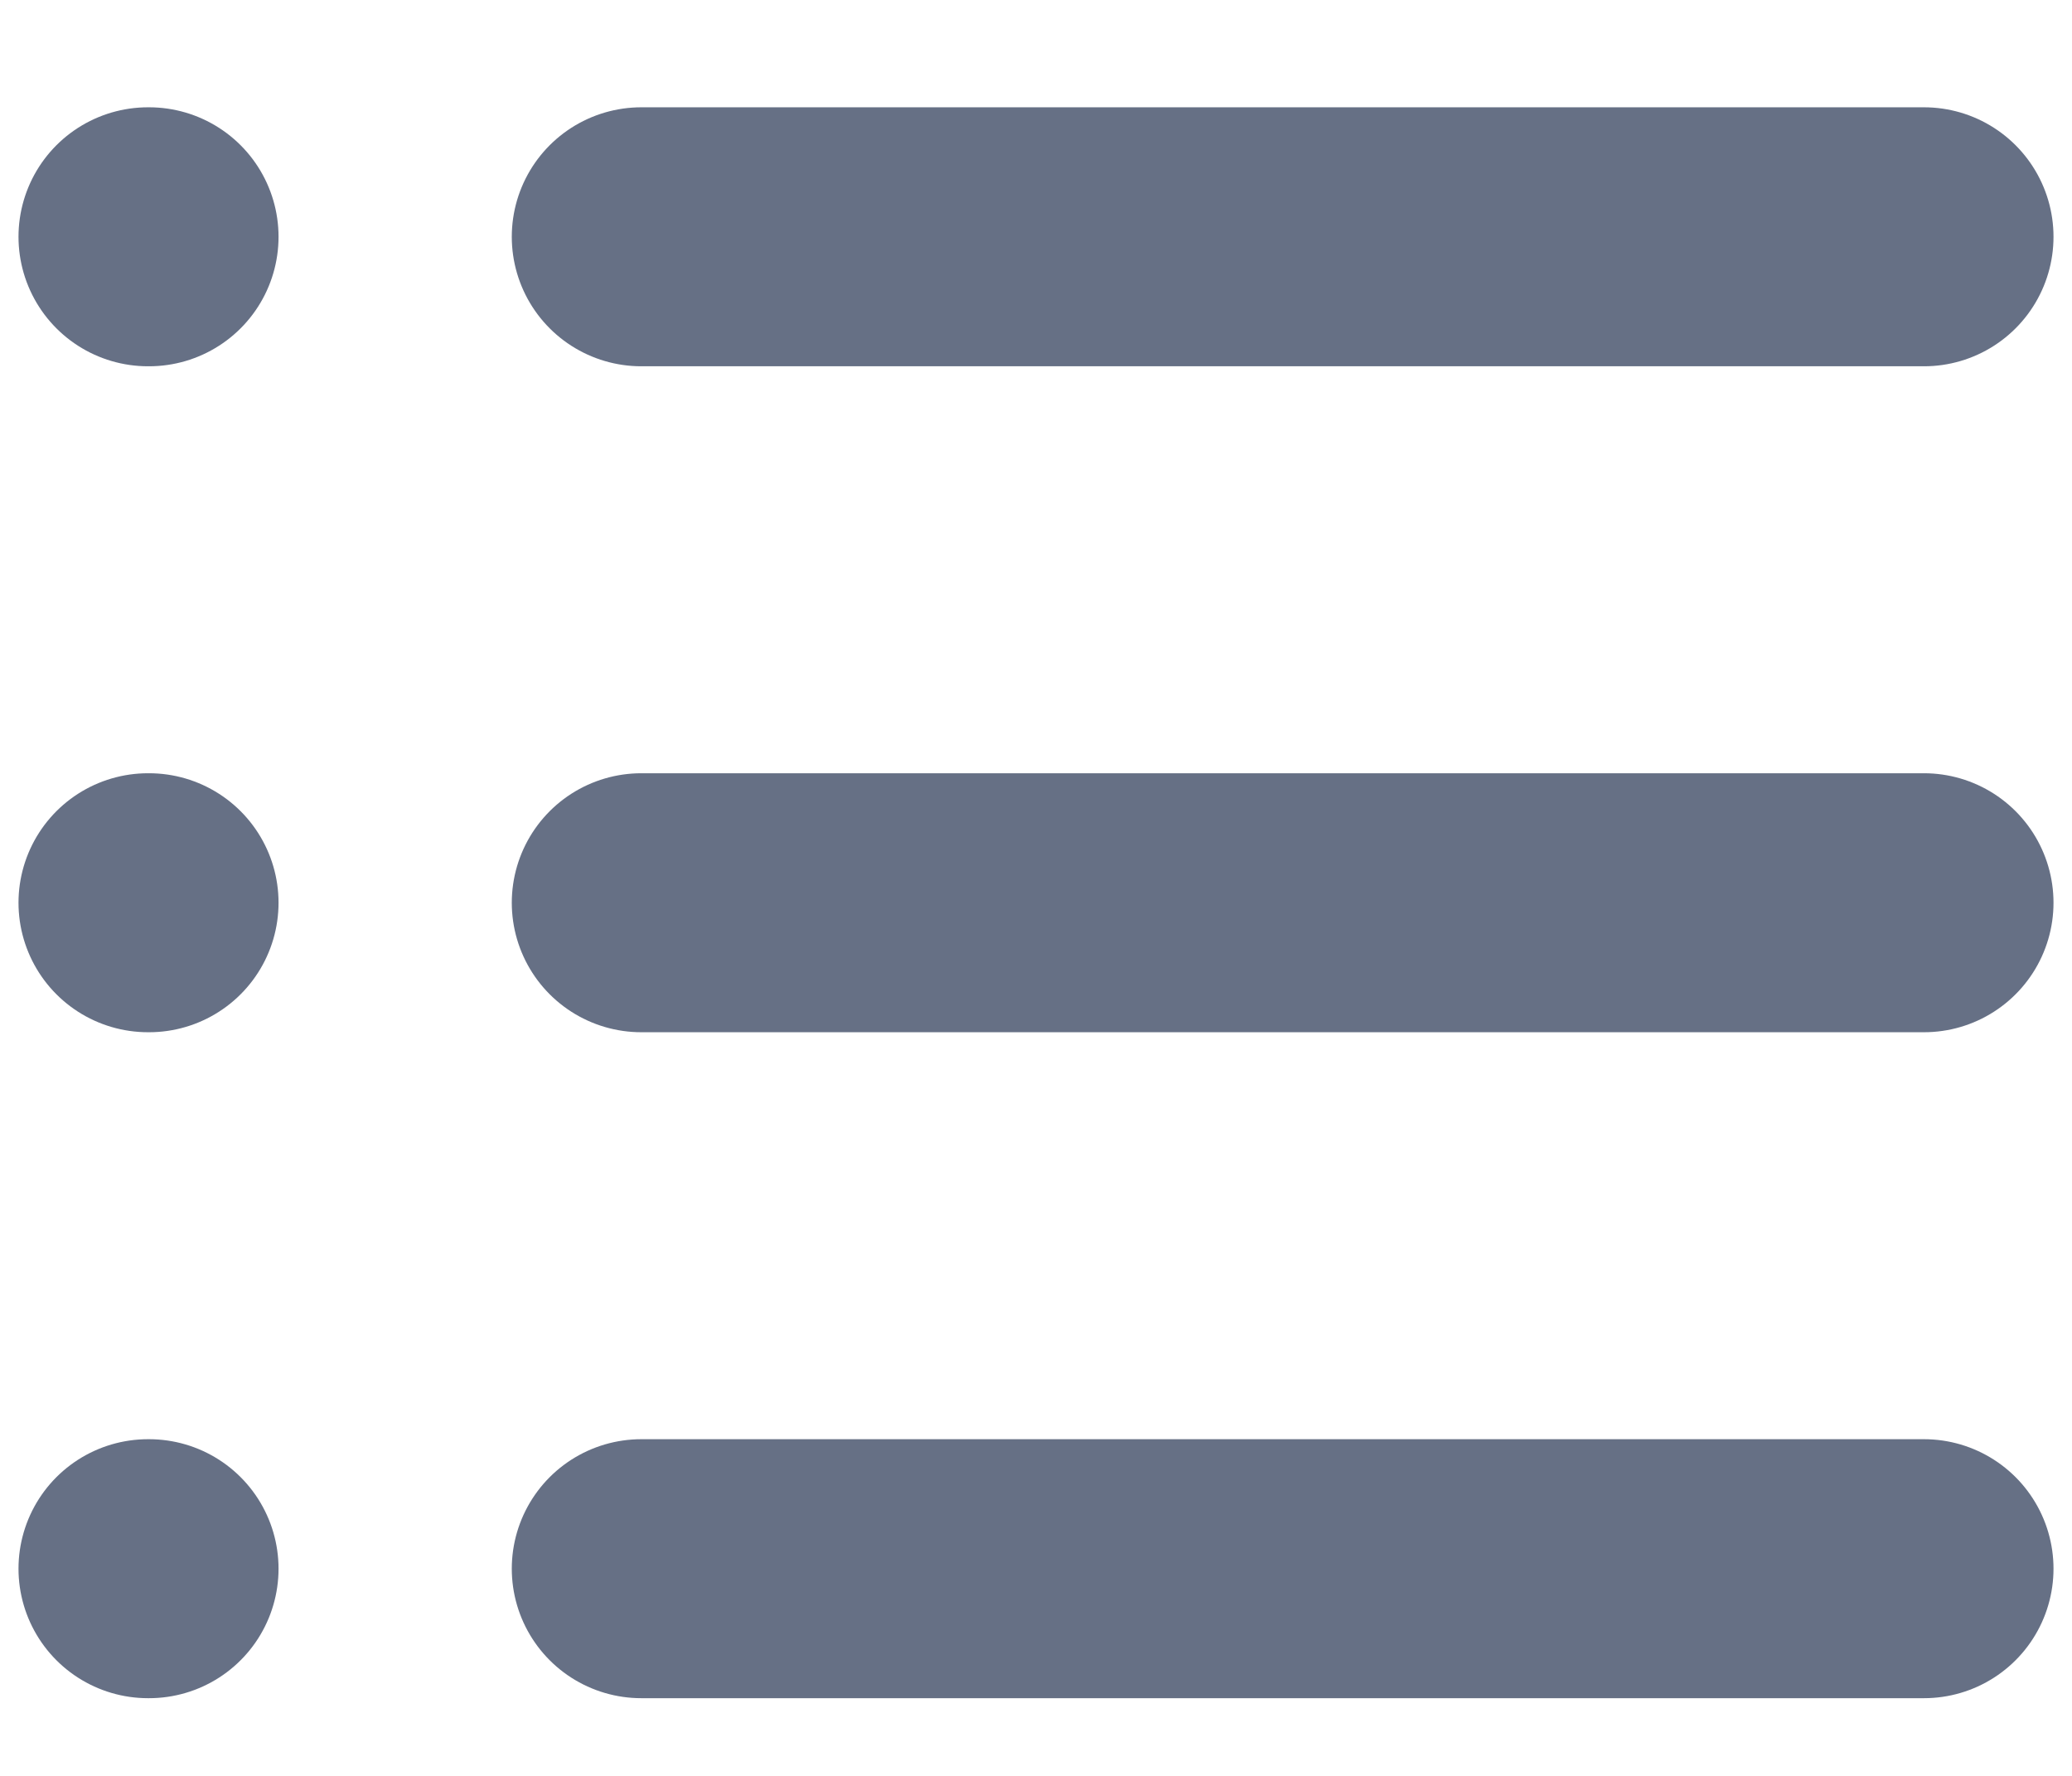 <svg width="14" height="12" viewBox="0 0 14 12" fill="none" xmlns="http://www.w3.org/2000/svg">
<path d="M4.333 1.6H13M4.333 6.1H13M4.333 10.6H13M1 1.6H1.007M1 6.1H1.007M1 10.6H1.007" stroke="#667085" stroke-width="1.75" stroke-linecap="round" stroke-linejoin="round"/>
</svg>

